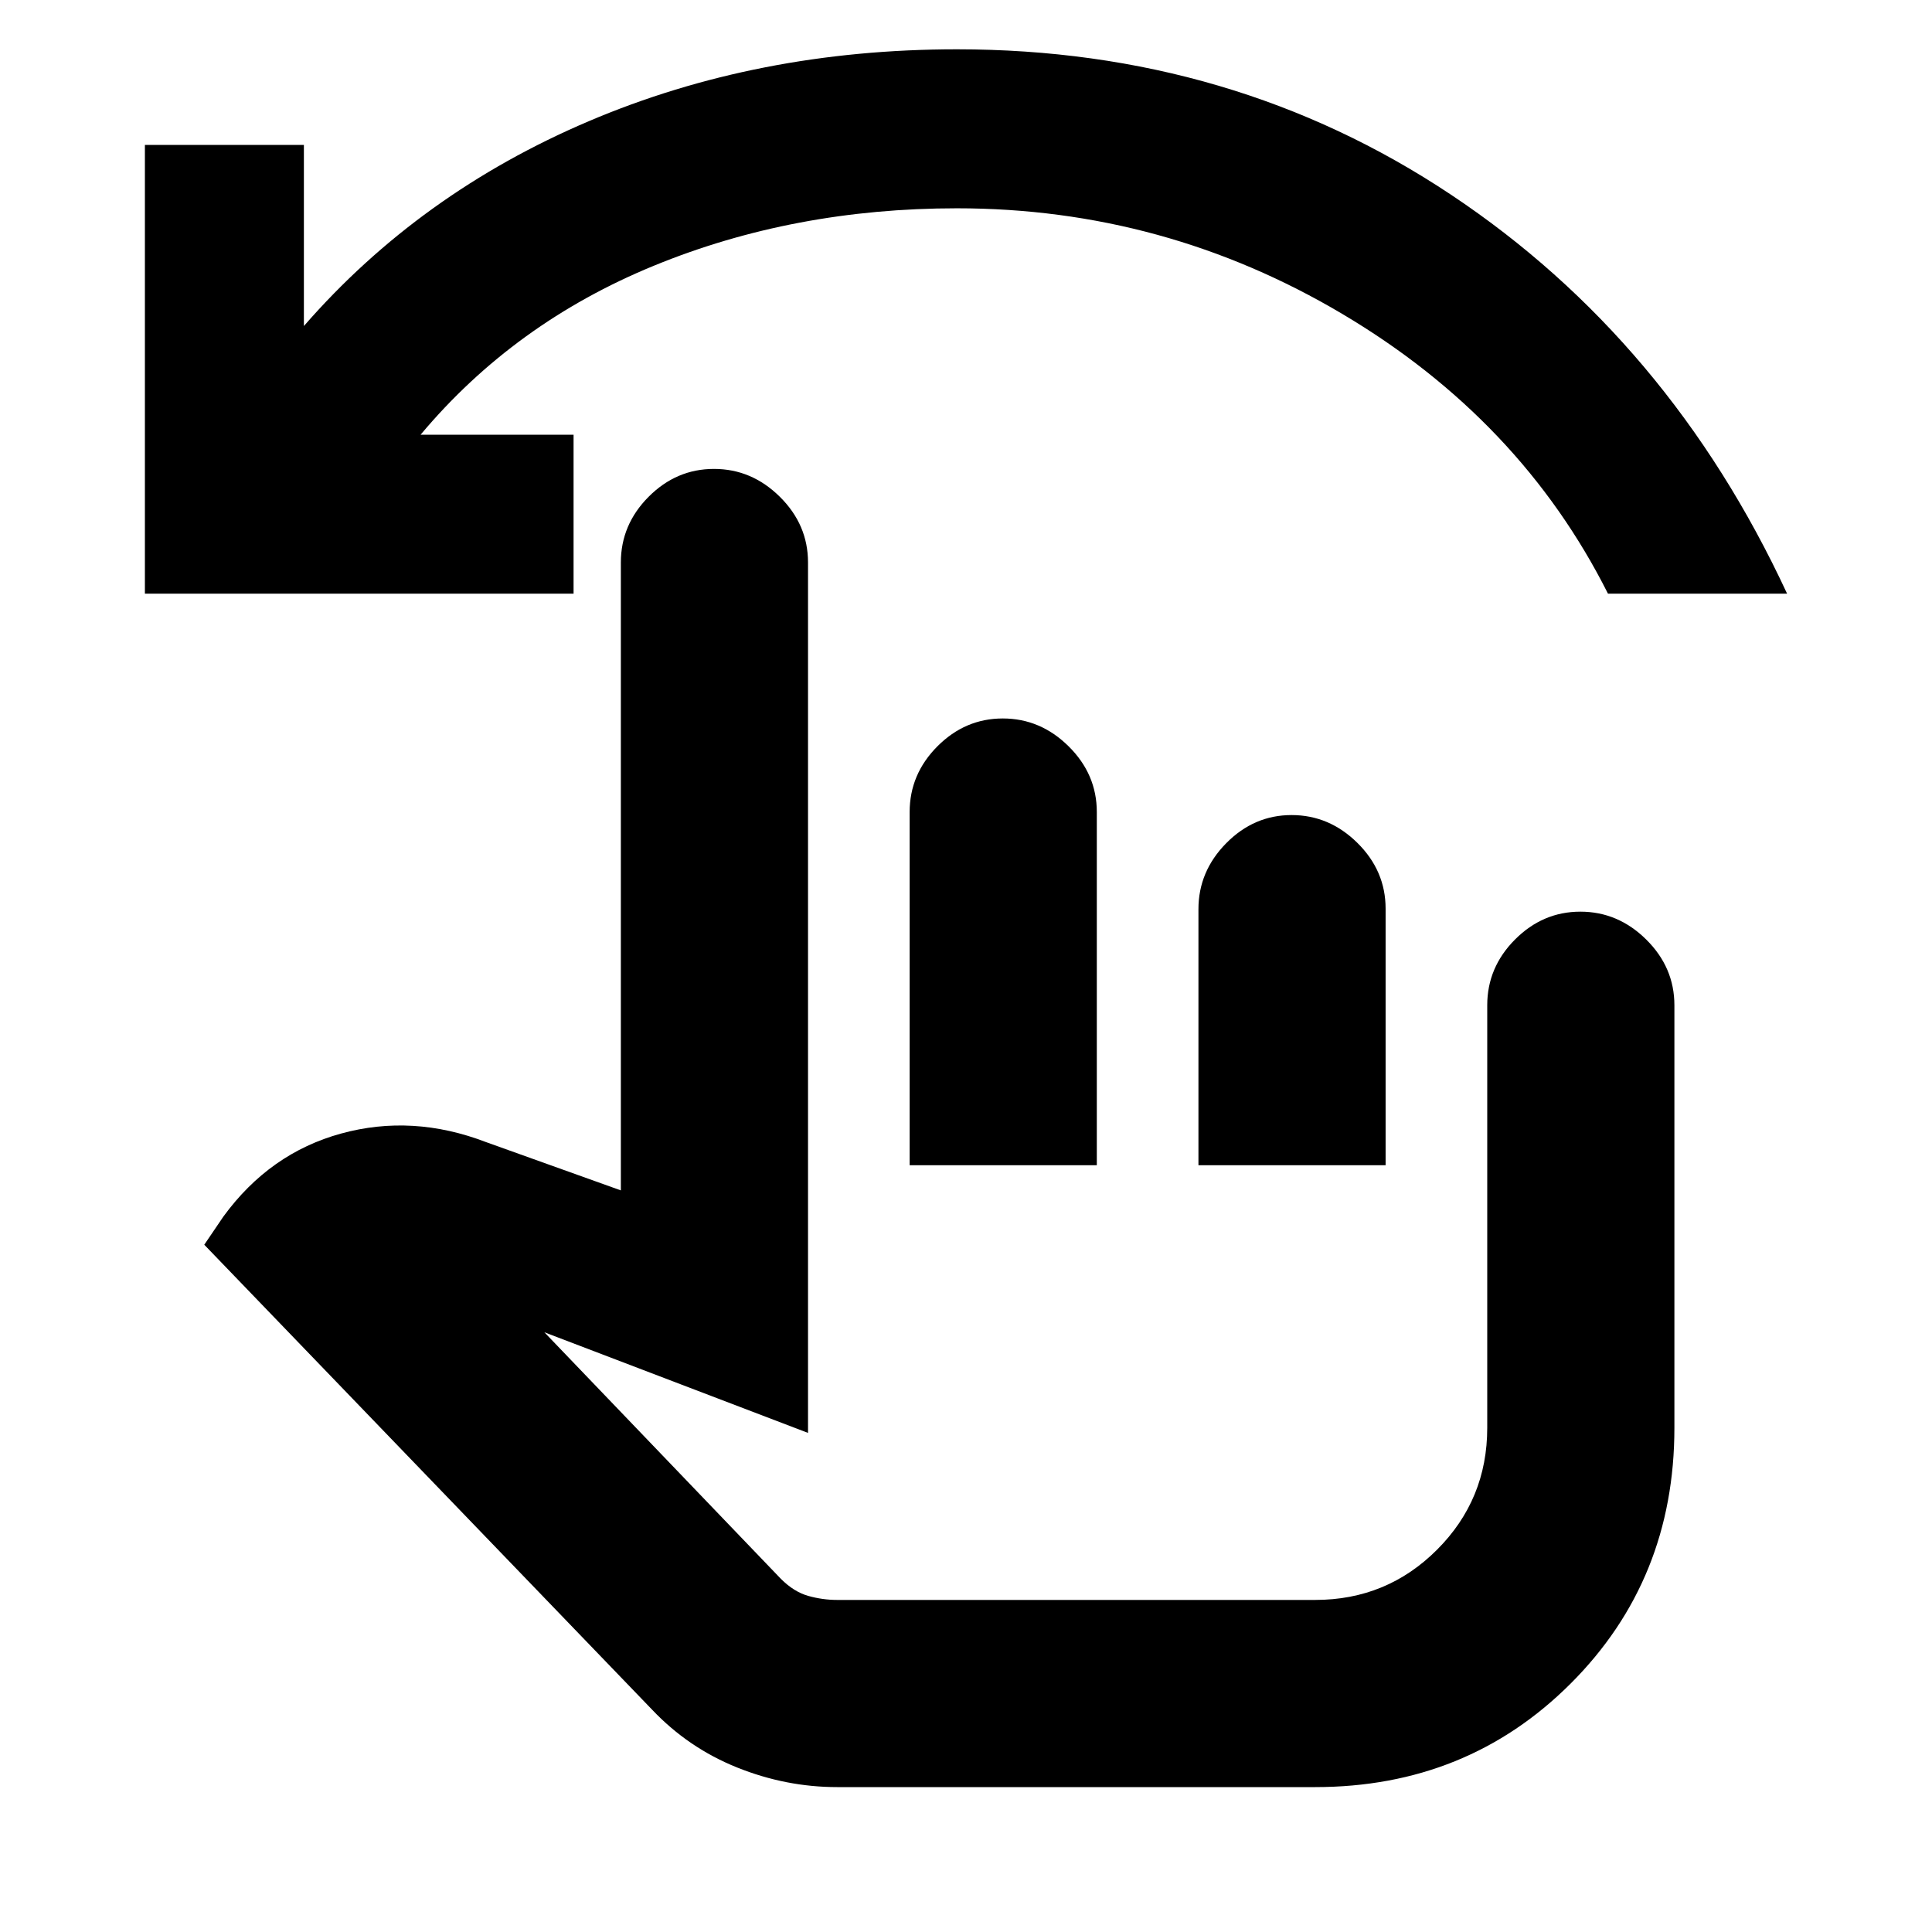<svg xmlns="http://www.w3.org/2000/svg" height="20" viewBox="0 -960 960 960" width="20"><path d="M416-72q-25.5 0-49.75-9.75T324-110.5l-222.5-231 9.5-14q23-31.5 58.5-41.25t72 4.25l67 24v-312q0-18.8 13.79-32.65Q336.08-727 354.79-727t32.71 13.85q14 13.85 14 32.65V-248l-131-50L388-175.5q6.5 6.5 13.63 8.5 7.13 2 14.37 2h237.5q35.6 0 60.55-24.95Q739-214.9 739-250.5v-210q0-18.8 13.79-32.65Q766.58-507 785.29-507T818-493.15q14 13.85 14 32.65v210q0 75.5-51.5 127T653.5-72H416Zm36-309v-175.5q0-18.8 13.79-32.65Q479.58-603 498.29-603T531-589.15q14 13.85 14 32.65V-381h-93Zm143.5 0v-127.24q0-18.76 13.79-32.76 13.79-14 32.5-14t32.71 13.85q14 13.85 14 32.65V-381h-93ZM72-665v-223h79v90q57.5-66 141.5-101.75t183-35.75q137 0 245.5 72.25T888-665h-89q-43.5-86.5-132-139t-191.5-52.5q-81 0-150.5 28.5t-116 84h76v79H72Zm466 391Z"/></svg>